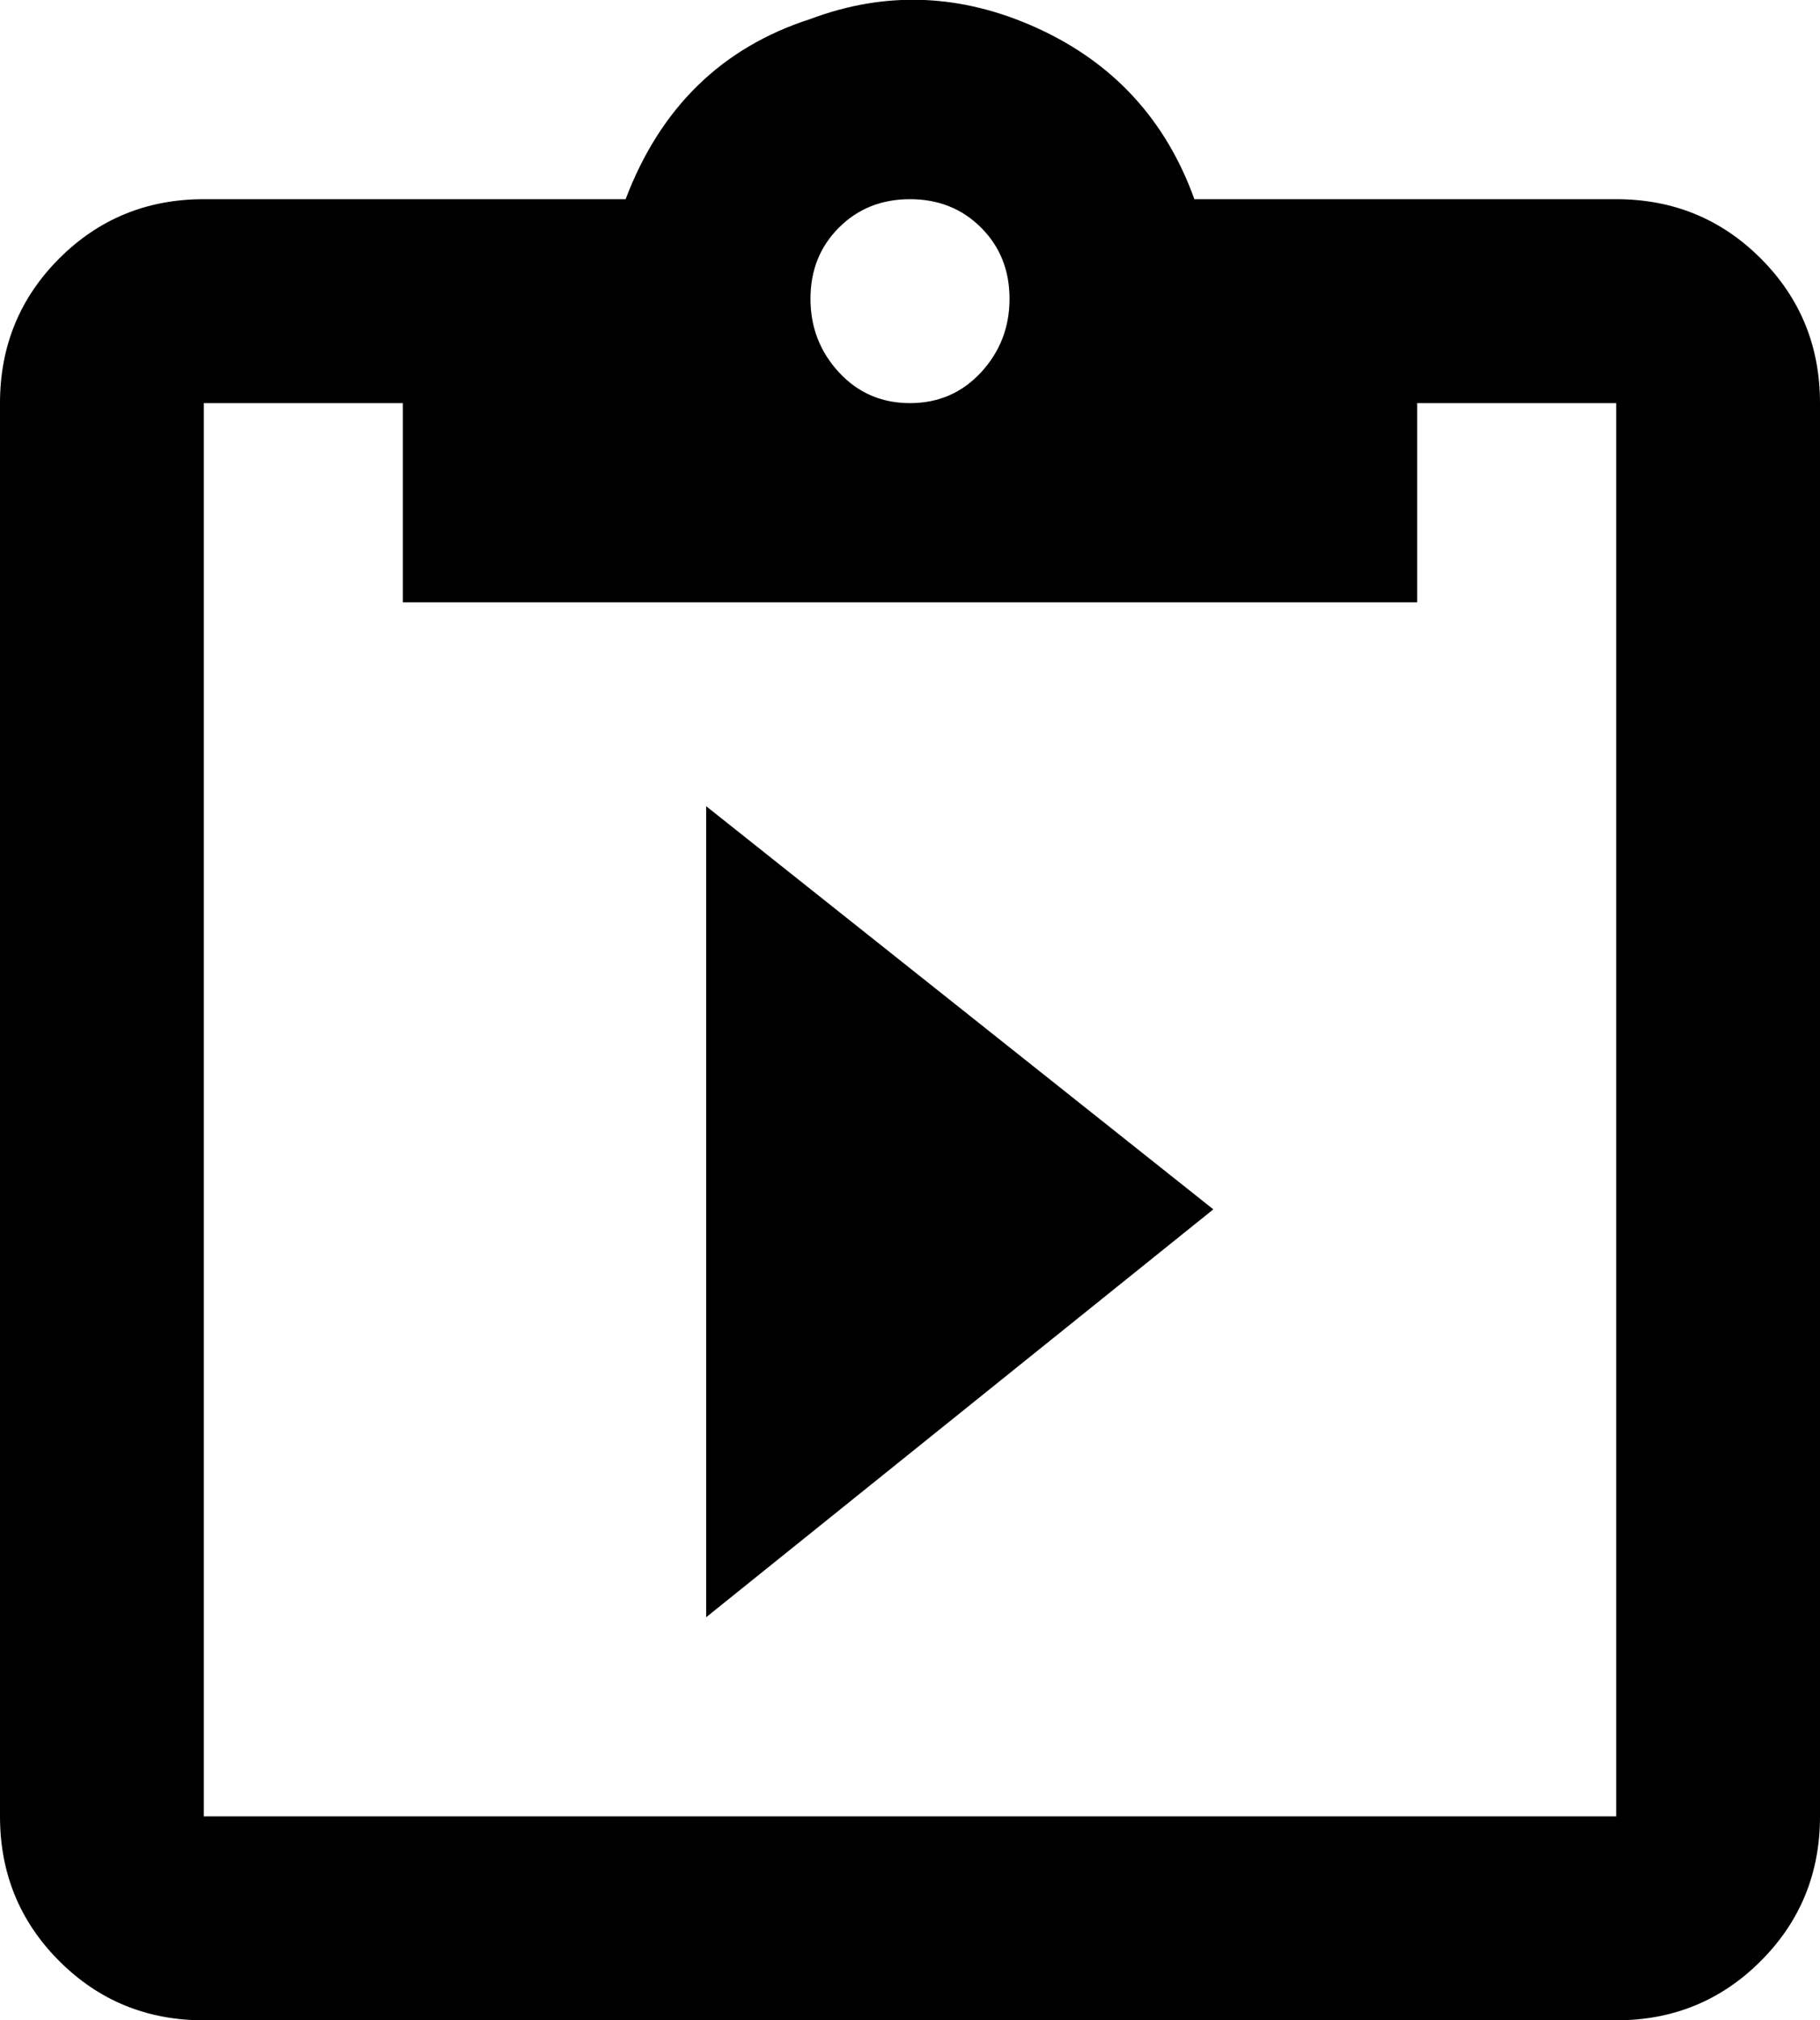 <svg xmlns="http://www.w3.org/2000/svg" viewBox="64 0 384 426">
      <g transform="scale(1 -1) translate(0 -426)">
        <path d="M405 384H316Q307 409 283.0 420.0Q259 431 235 422Q207 413 196 384H107Q89 384 76.5 371.5Q64 359 64 341V43Q64 25 76.5 12.5Q89 0 107 0H405Q423 0 435.5 12.5Q448 25 448 43V341Q448 359 435.5 371.5Q423 384 405 384ZM256 384Q265 384 271.0 378.0Q277 372 277.0 363.0Q277 354 271.0 347.5Q265 341 256.0 341.0Q247 341 241.0 347.5Q235 354 235.0 363.0Q235 372 241.0 378.0Q247 384 256 384ZM149 299H363V341H405V43H107V341H149ZM213 85V256L320 171Z" />
      </g>
    </svg>